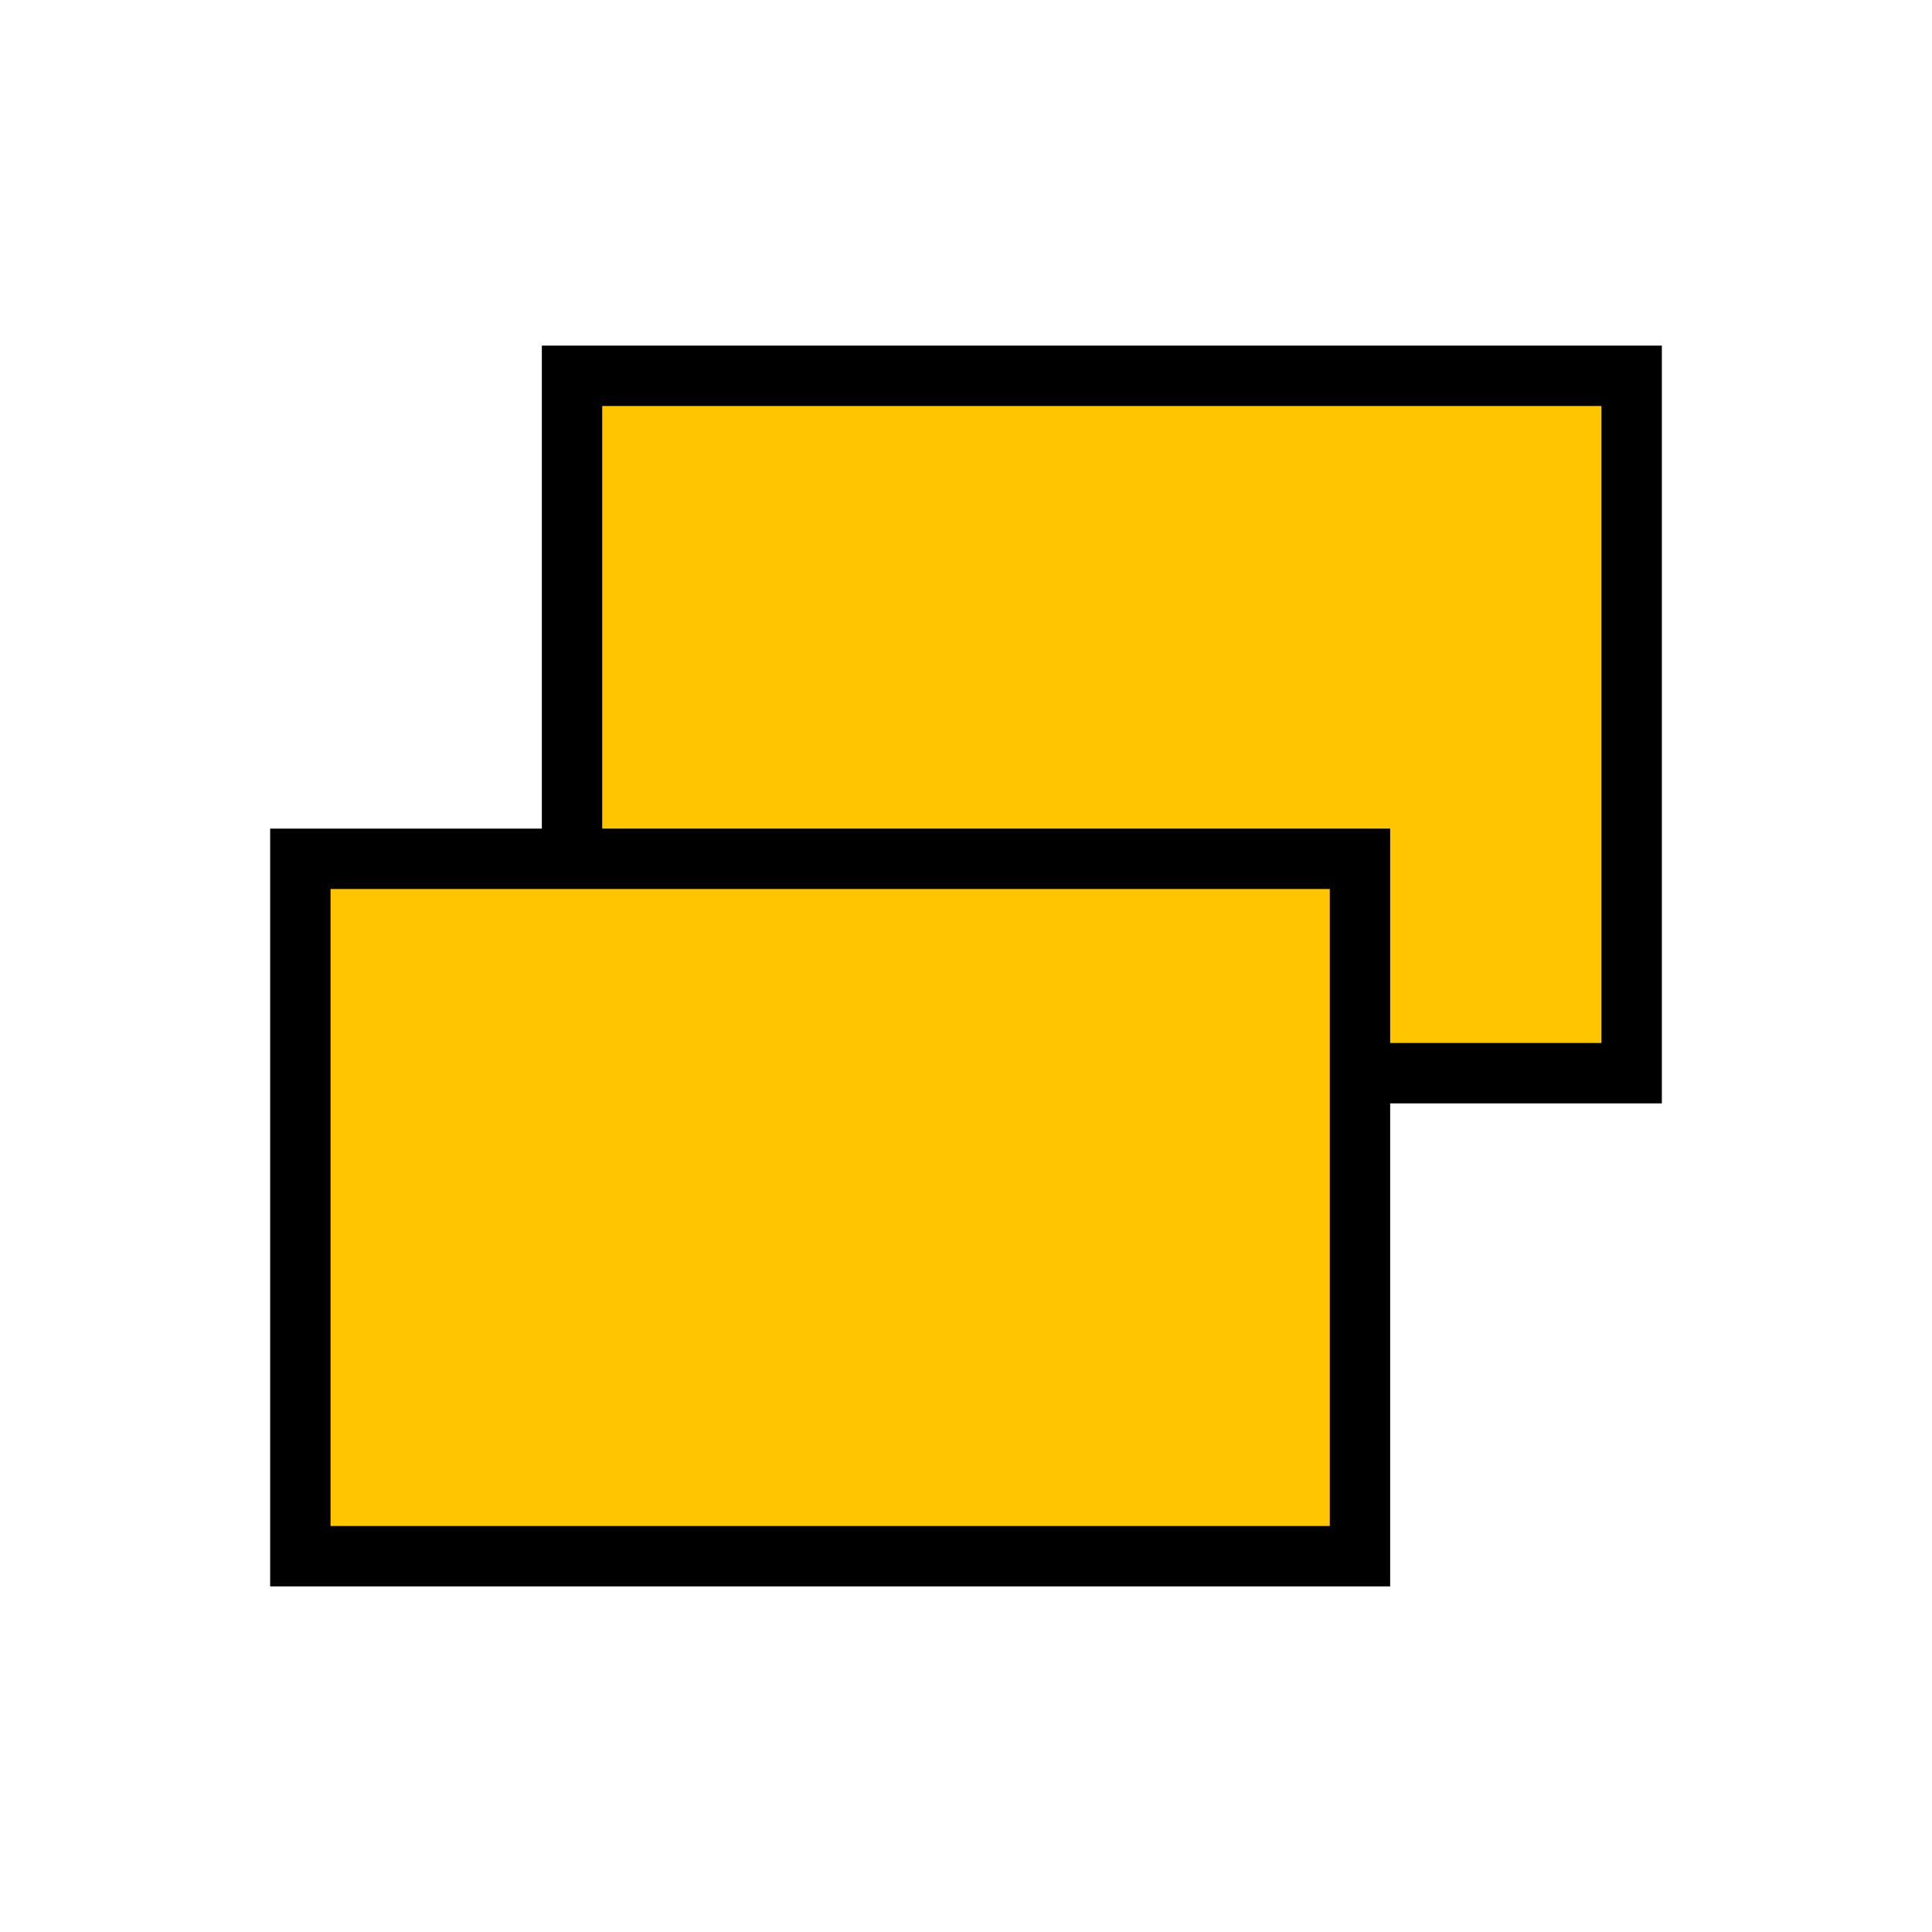 <?xml version="1.0" encoding="UTF-8" standalone="no"?>
<!-- Created with Inkscape (http://www.inkscape.org/) -->

<svg
   xmlns:dc="http://purl.org/dc/elements/1.1/"
   xmlns:cc="http://creativecommons.org/ns#"
   xmlns:rdf="http://www.w3.org/1999/02/22-rdf-syntax-ns#"
   xmlns:svg="http://www.w3.org/2000/svg"
   xmlns="http://www.w3.org/2000/svg"
   xmlns:sodipodi="http://sodipodi.sourceforge.net/DTD/sodipodi-0.dtd"
   xmlns:inkscape="http://www.inkscape.org/namespaces/inkscape"
   width="256"
   height="256"
   viewBox="0 0 256 256"
   id="svg4186"
   version="1.1"
   inkscape:version="0.92.4 5da689c313, 2019-01-14"
   sodipodi:docname="enumeration.svg">
  <defs
     id="defs4188" />
  <sodipodi:namedview
     id="base"
     pagecolor="#ffffff"
     bordercolor="#666666"
     borderopacity="1.0"
     inkscape:pageopacity="0.0"
     inkscape:pageshadow="2"
     inkscape:zoom="1.979899"
     inkscape:cx="-160.49626"
     inkscape:cy="116.46297"
     inkscape:document-units="px"
     inkscape:current-layer="layer1"
     showgrid="false"
     units="px"
     inkscape:window-width="2138"
     inkscape:window-height="1406"
     inkscape:window-x="1441"
     inkscape:window-y="300"
     inkscape:window-maximized="0" />
  <g
     inkscape:label="Layer 1"
     inkscape:groupmode="layer"
     id="layer1"
     transform="translate(0,-796.362)">
    <rect
       style="opacity:1;fill:#ffc600;fill-opacity:1;fill-rule:evenodd;stroke:#000000;stroke-width:8;stroke-miterlimit:4;stroke-dasharray:none;stroke-opacity:1"
       id="rect815"
       width="140.408"
       height="92.408"
       x="75.796"
       y="846.158"
       rx="3.4904636e-17" />
    <rect
       style="opacity:1;fill:#ffc600;fill-opacity:1;fill-rule:evenodd;stroke:#000000;stroke-width:8;stroke-miterlimit:4;stroke-dasharray:none;stroke-opacity:1"
       id="rect815-3"
       width="140.408"
       height="92.408"
       x="39.796"
       y="910.158"
       rx="3.4904636e-17" />
  </g>
  <g
     inkscape:groupmode="layer"
     id="layer2"
     inkscape:label="Layer 2" />
</svg>
